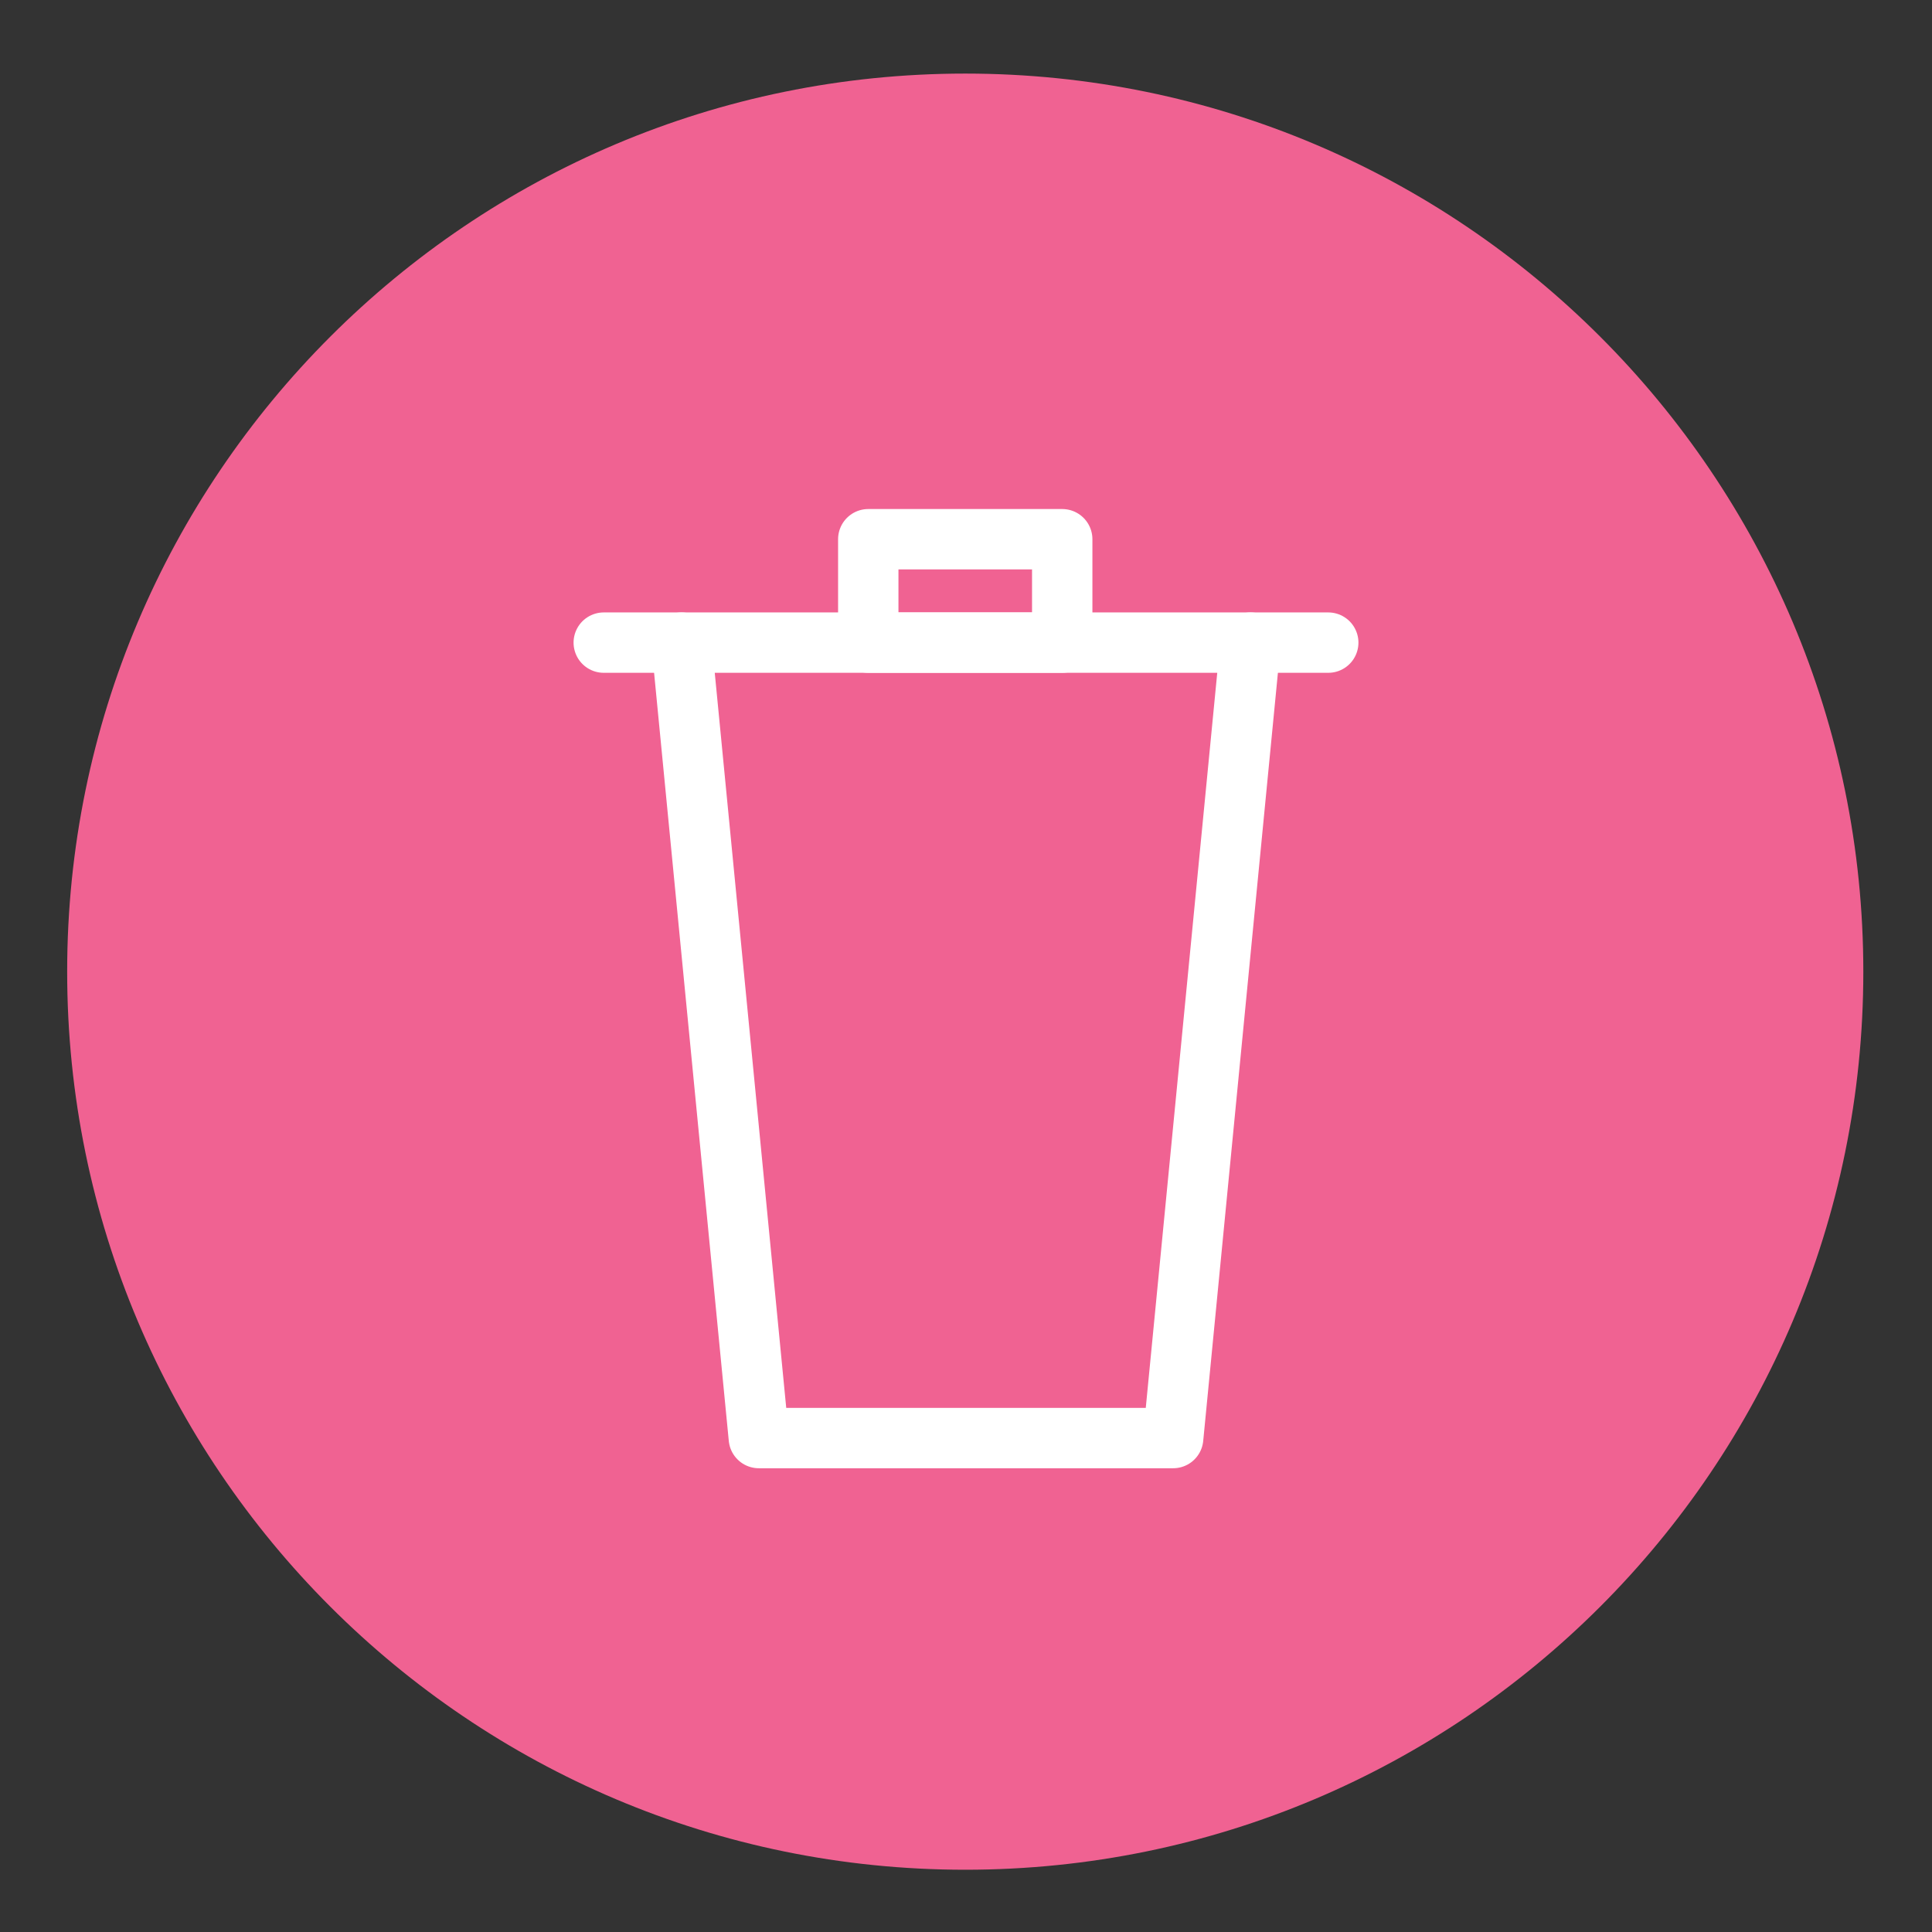 <?xml version="1.0" ?><!DOCTYPE svg  PUBLIC '-//W3C//DTD SVG 1.1//EN'  'http://www.w3.org/Graphics/SVG/1.1/DTD/svg11.dtd'><svg enable-background="new 0 0 512 512" id="Layer_1" version="1.1" width="20px" height="20px" viewBox="0 0 512 512" xml:space="preserve" xmlns="http://www.w3.org/2000/svg" xmlns:xlink="http://www.w3.org/1999/xlink"><rect x="0" y="0" width="512" height="512" fill="#333333" stroke="none"/><g><path d="M493.8,257.5c0,131.4-106.6,238-238,238s-238-106.6-238-238s106.6-238,238-238S493.8,126.1,493.8,257.5z" fill="#F06292"/></g><g><polygon fill="none" points="310.9,381.1    201.1,381.1 180.6,170.3 331.4,170.3  " stroke="#FFFFFF" stroke-linejoin="round" stroke-miterlimit="10" stroke-width="16"/><line fill="none" stroke="#FFFFFF" stroke-linecap="round" stroke-linejoin="round" stroke-miterlimit="10" stroke-width="16" x1="180.6" x2="160" y1="170.3" y2="170.3"/><line fill="none" stroke="#FFFFFF" stroke-linecap="round" stroke-linejoin="round" stroke-miterlimit="10" stroke-width="16" x1="331.4" x2="352" y1="170.3" y2="170.3"/><rect fill="none" height="27.4" stroke="#FFFFFF" stroke-linecap="round" stroke-linejoin="round" stroke-miterlimit="10" stroke-width="16" width="51.4" x="230.1" y="142.9"/></g></svg>